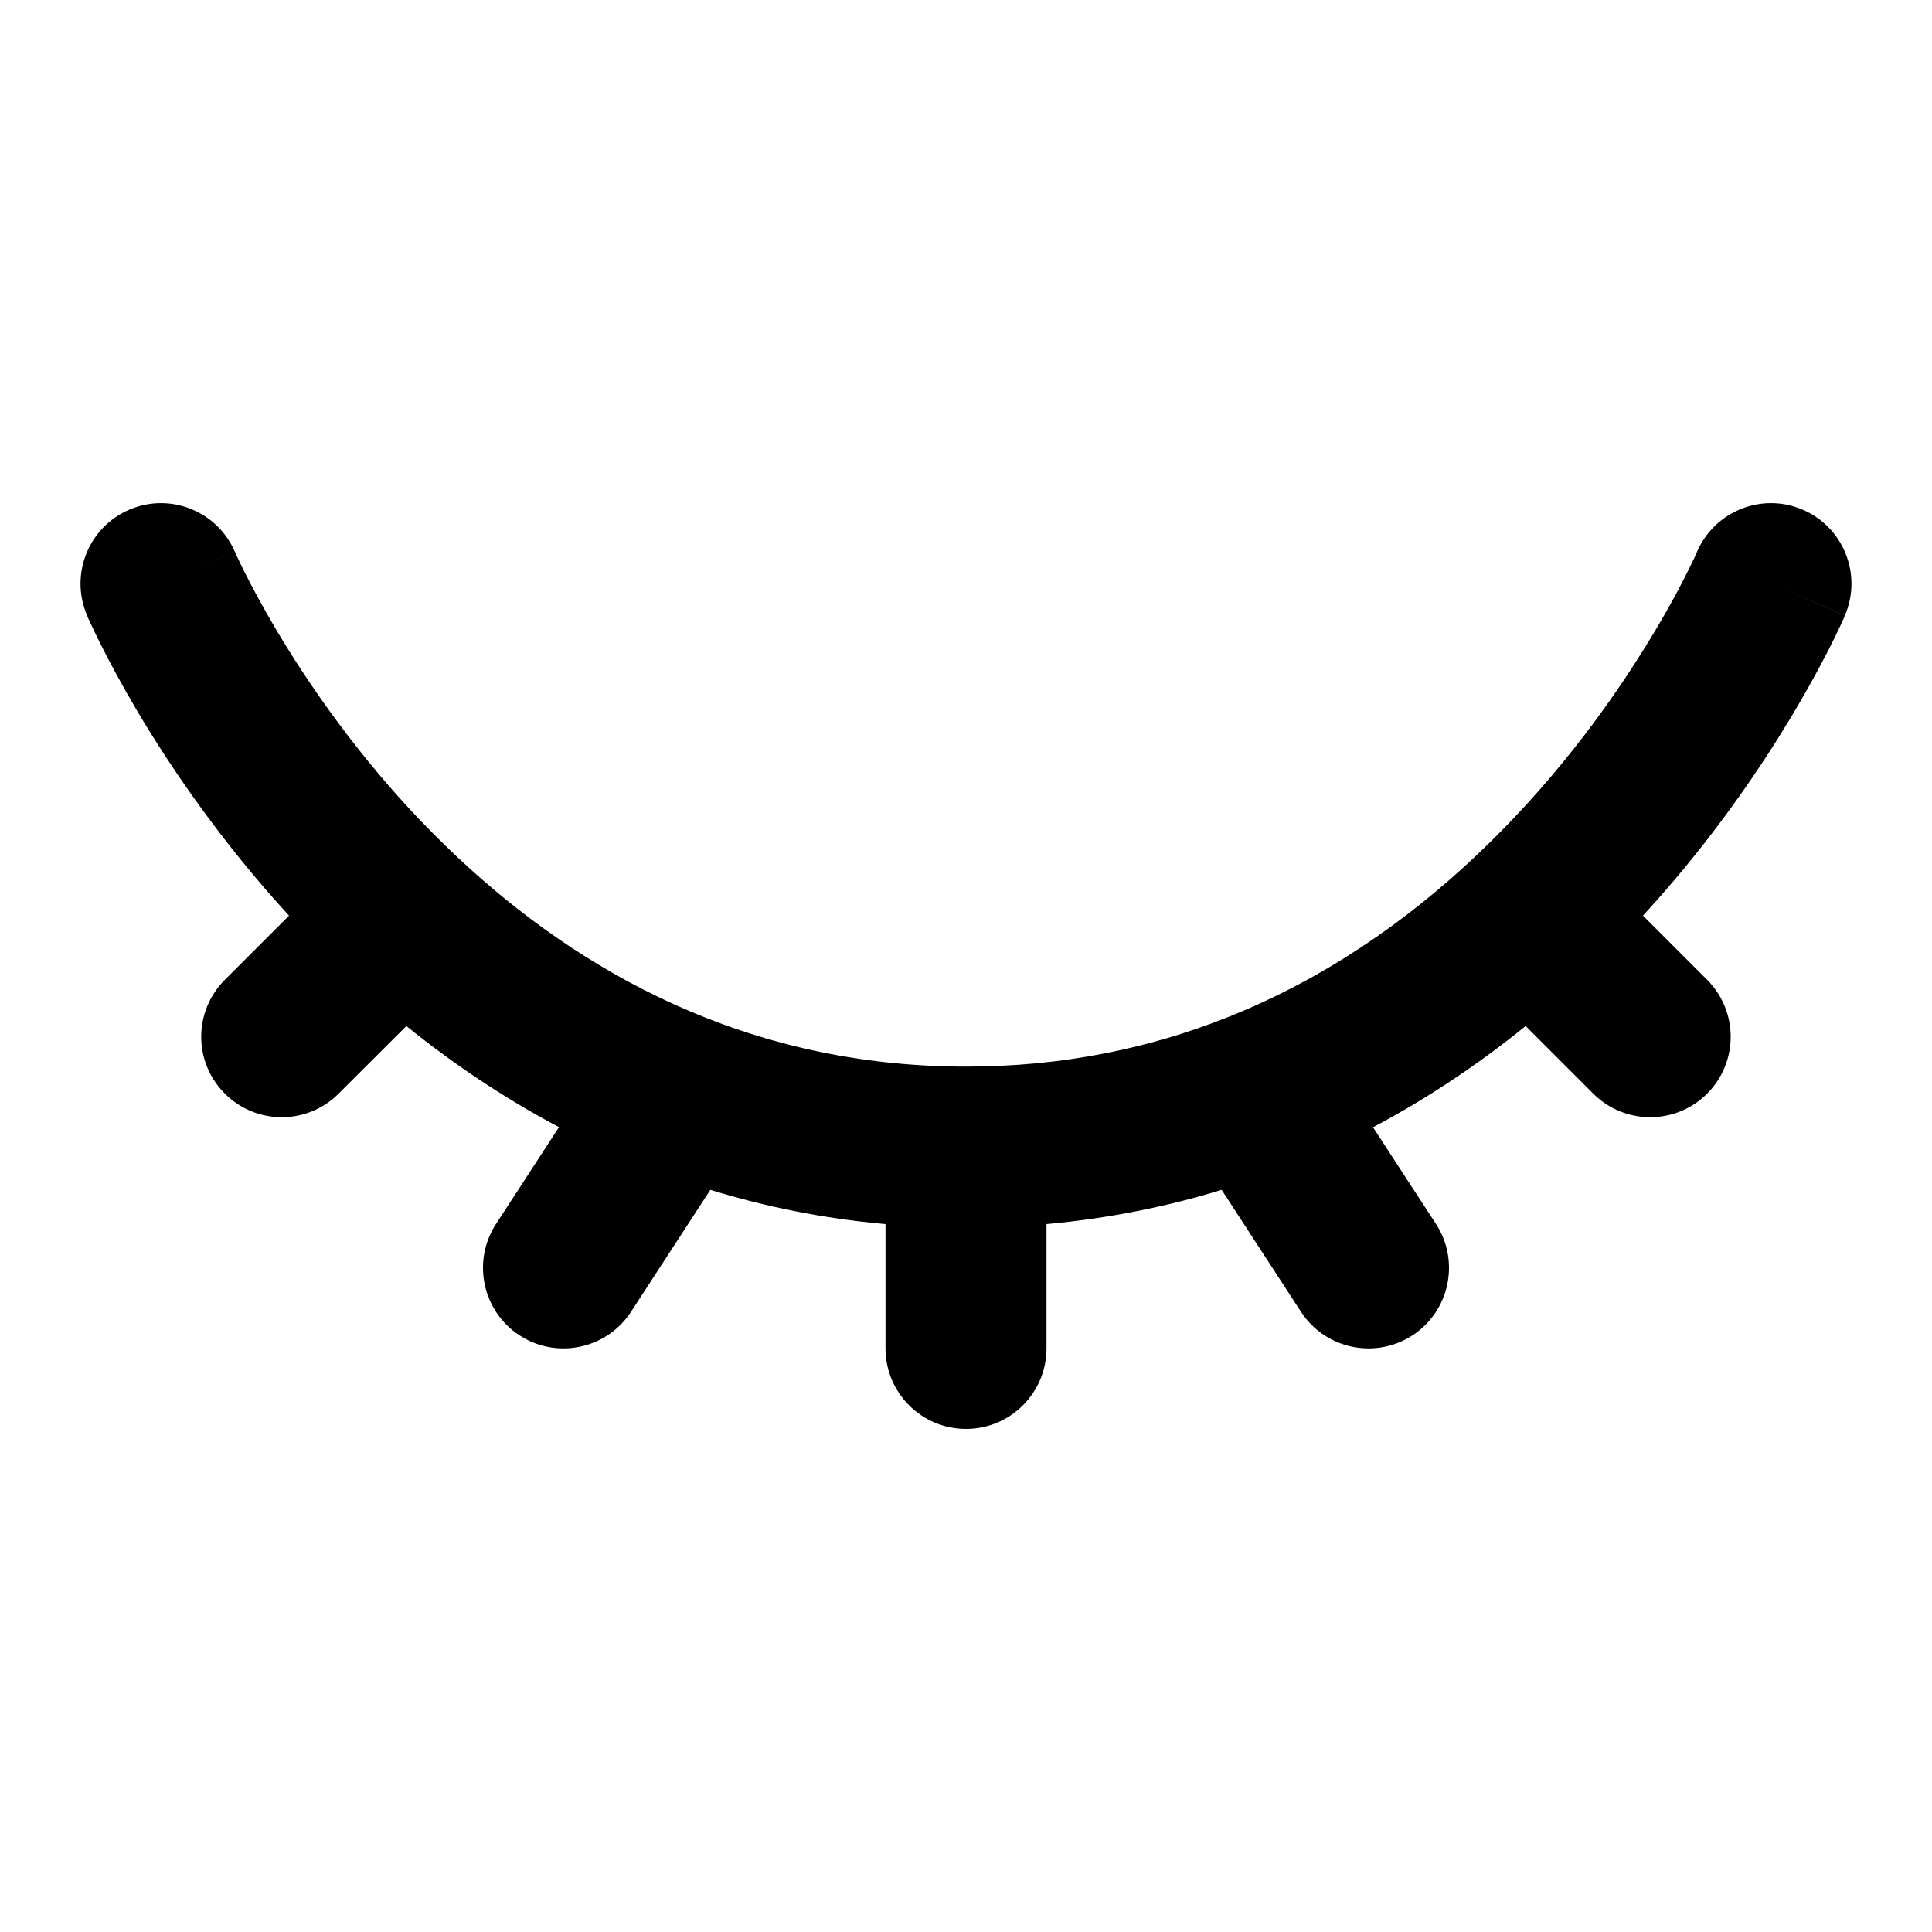 <svg width="15" height="15" viewBox="0 0 15 15" fill="none" xmlns="http://www.w3.org/2000/svg">
<path fill-rule="evenodd" clip-rule="evenodd" d="M1.004 3.957C1.321 3.821 1.688 3.968 1.824 4.285L1.25 4.531C1.824 4.285 1.825 4.285 1.824 4.285L1.824 4.284C1.824 4.284 1.824 4.284 1.824 4.284L1.827 4.29C1.829 4.296 1.833 4.305 1.839 4.318C1.852 4.345 1.871 4.386 1.898 4.44C1.952 4.547 2.035 4.705 2.148 4.895C2.376 5.278 2.721 5.787 3.192 6.294C3.303 6.413 3.421 6.532 3.545 6.649C3.55 6.654 3.555 6.658 3.56 6.663C4.488 7.532 5.783 8.281 7.5 8.281C8.256 8.281 8.924 8.137 9.513 7.905C10.279 7.604 10.922 7.15 11.447 6.656C12.041 6.099 12.477 5.5 12.764 5.038C12.908 4.808 13.013 4.615 13.081 4.481C13.115 4.414 13.14 4.362 13.156 4.329C13.164 4.312 13.169 4.3 13.172 4.292L13.175 4.285C13.312 3.968 13.679 3.821 13.996 3.957C14.313 4.093 14.46 4.46 14.324 4.778L13.75 4.531C14.324 4.778 14.325 4.777 14.324 4.778L14.323 4.781L14.321 4.786L14.314 4.802C14.308 4.815 14.299 4.834 14.289 4.857C14.267 4.903 14.236 4.968 14.195 5.049C14.112 5.21 13.99 5.435 13.825 5.699C13.574 6.103 13.22 6.604 12.756 7.109L13.254 7.607C13.498 7.852 13.498 8.247 13.254 8.491C13.01 8.735 12.615 8.735 12.37 8.491L11.845 7.966C11.493 8.251 11.098 8.52 10.66 8.752L11.149 9.503C11.337 9.792 11.255 10.18 10.966 10.368C10.677 10.556 10.289 10.474 10.101 10.185L9.485 9.238C9.061 9.368 8.607 9.46 8.125 9.504V10.469C8.125 10.814 7.845 11.094 7.5 11.094C7.155 11.094 6.875 10.814 6.875 10.469V9.504C6.391 9.461 5.938 9.368 5.515 9.238L4.899 10.185C4.711 10.474 4.323 10.556 4.034 10.368C3.745 10.18 3.663 9.792 3.851 9.503L4.34 8.751C3.903 8.52 3.508 8.251 3.155 7.966L2.629 8.491C2.385 8.735 1.99 8.735 1.746 8.491C1.501 8.247 1.501 7.852 1.746 7.607L2.244 7.109C1.716 6.534 1.33 5.964 1.074 5.535C0.944 5.315 0.846 5.131 0.78 4.999C0.747 4.933 0.722 4.88 0.705 4.843C0.696 4.824 0.689 4.809 0.684 4.798L0.679 4.785L0.677 4.78L0.676 4.779L0.676 4.778C0.676 4.778 0.676 4.778 1.25 4.531L0.676 4.778C0.54 4.461 0.686 4.093 1.004 3.957Z" fill="currentColor"/>
</svg>
